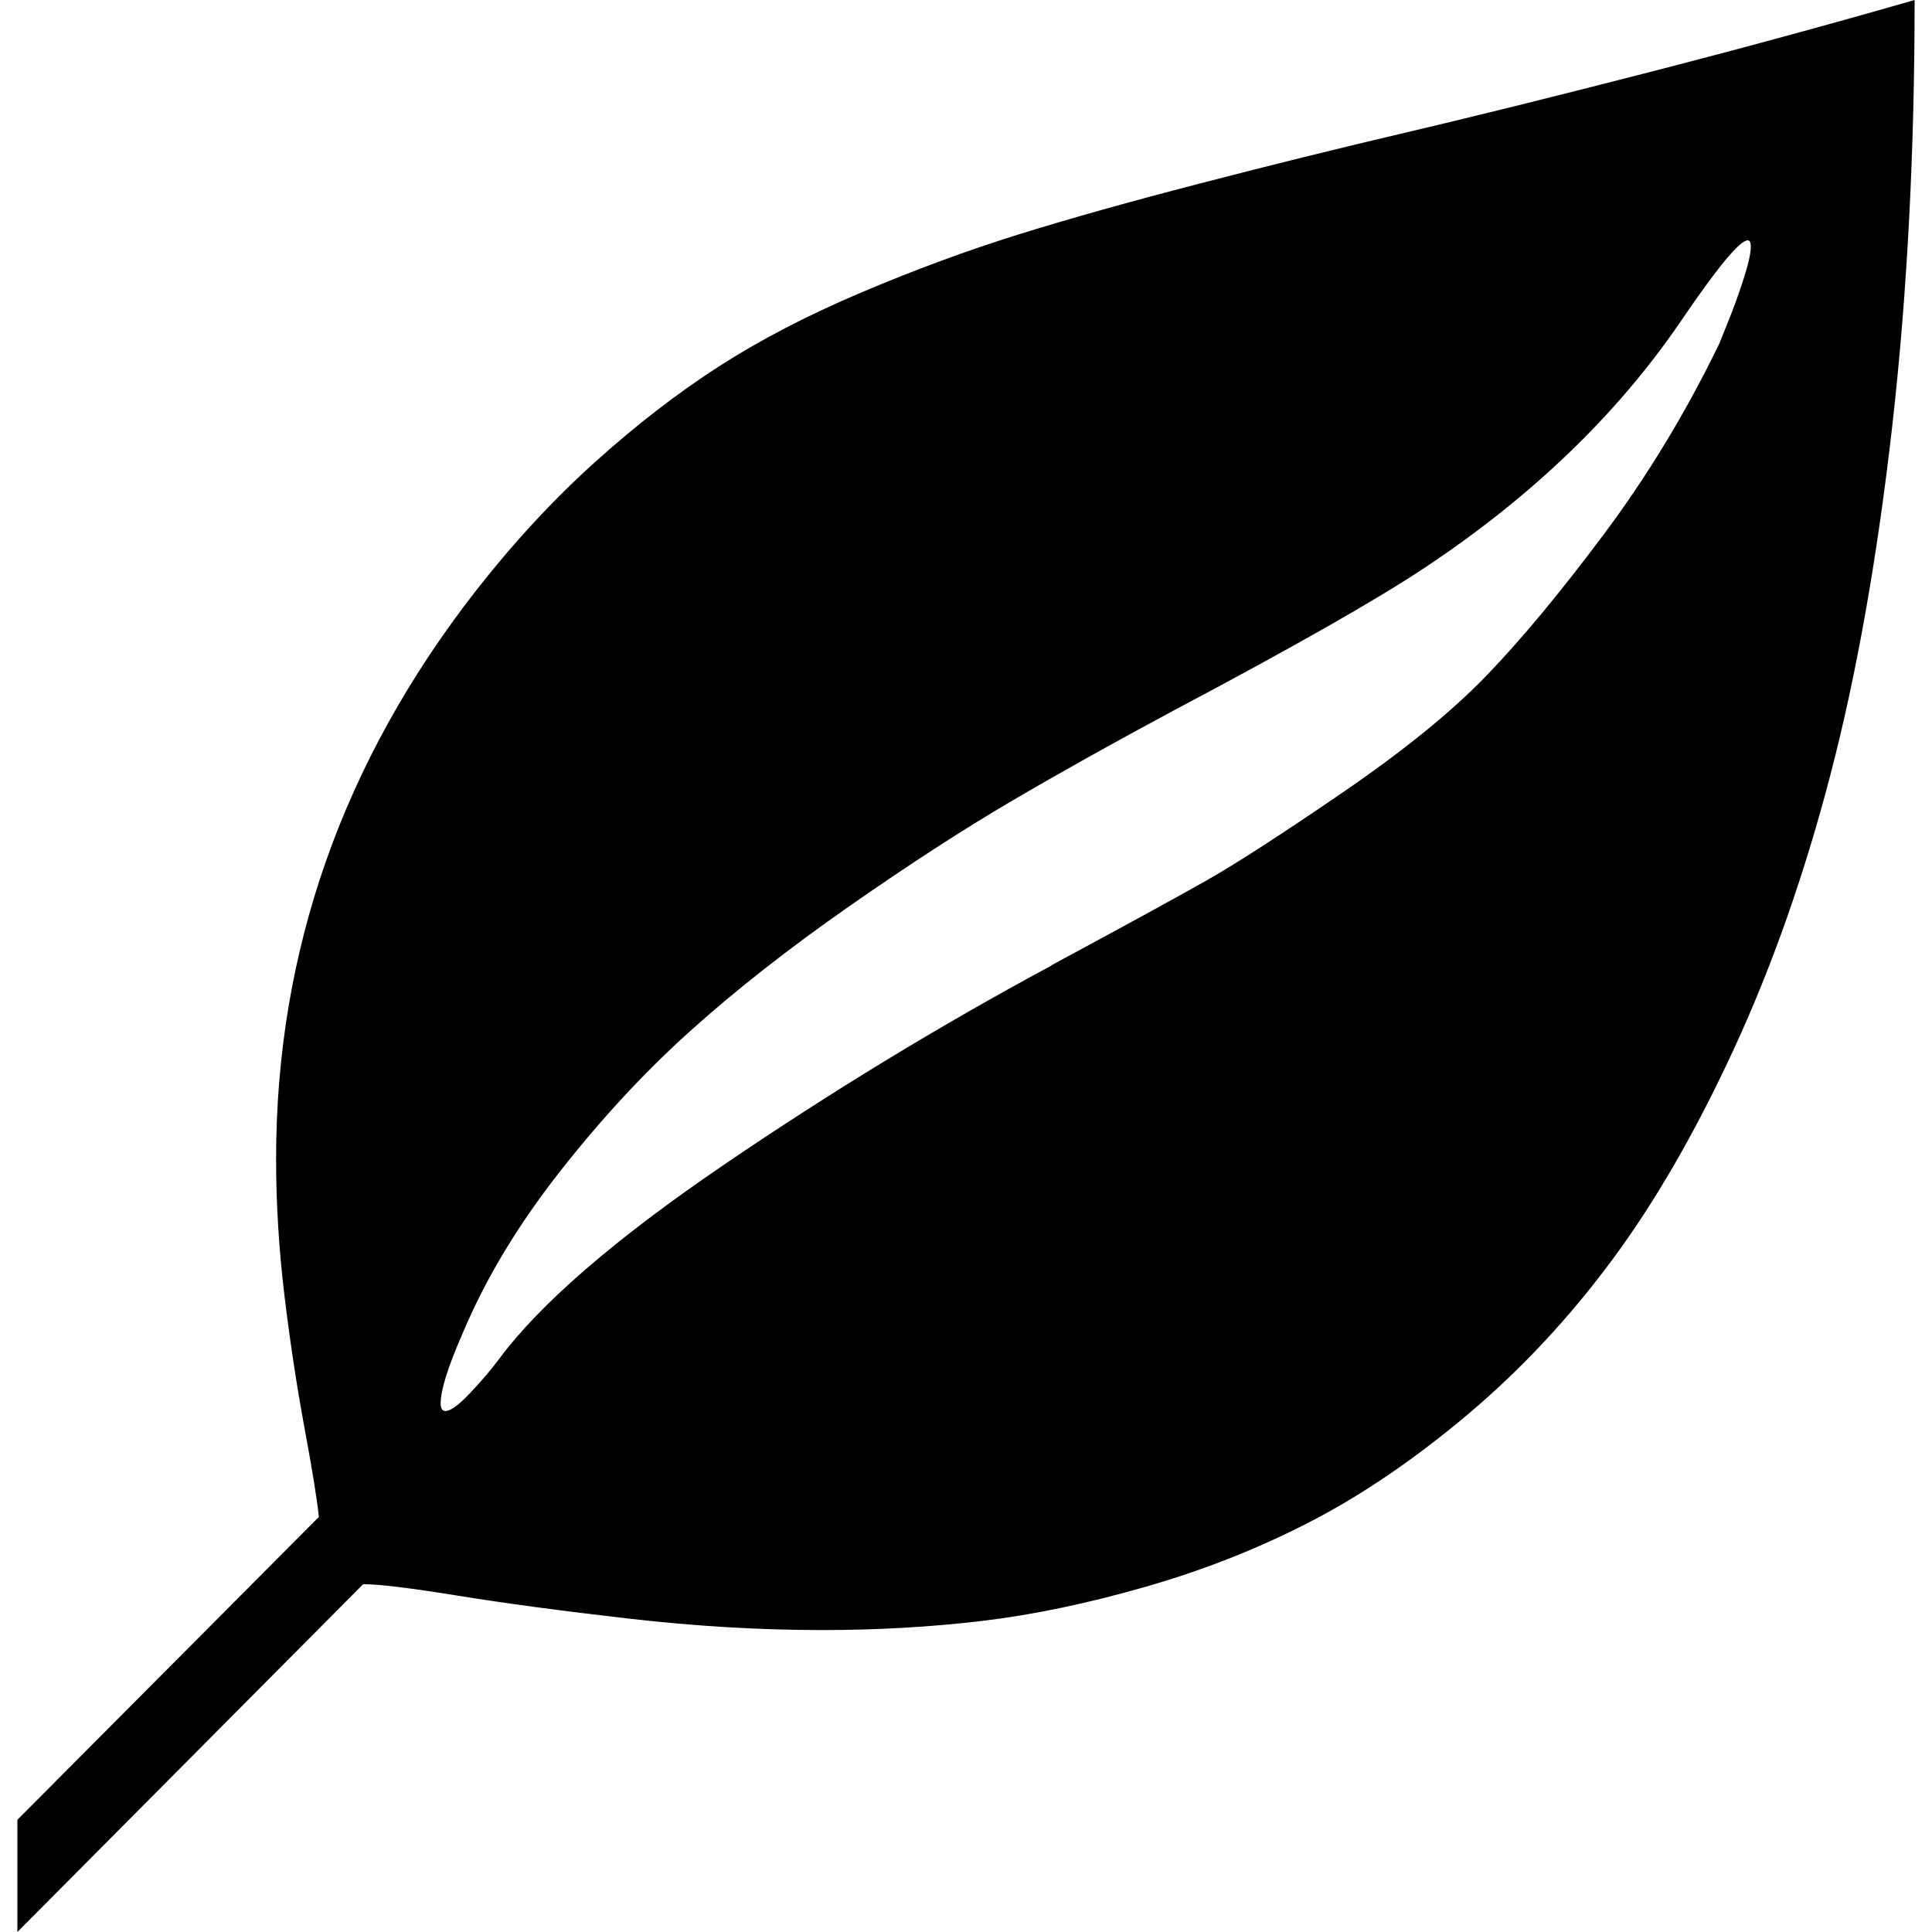 <?xml version="1.0" encoding="UTF-8" standalone="no"?>
<svg
   xmlns:dc="http://purl.org/dc/elements/1.1/"
   xmlns:cc="http://creativecommons.org/ns#"
   xmlns:rdf="http://www.w3.org/1999/02/22-rdf-syntax-ns#"
   xmlns:svg="http://www.w3.org/2000/svg"
   xmlns="http://www.w3.org/2000/svg"
   xmlns:sodipodi="http://sodipodi.sourceforge.net/DTD/sodipodi-0.dtd"
   xmlns:inkscape="http://www.inkscape.org/namespaces/inkscape"
   version="1.1"
   width="32px"
   height="32px"
   id="svg2"
   inkscape:version="0.91 r13725"
   sodipodi:docname="leaf.svg">
  <defs
     id="defs10" />
  <sodipodi:namedview
     pagecolor="#ffffff"
     bordercolor="#666666"
     borderopacity="1"
     objecttolerance="10"
     gridtolerance="10"
     guidetolerance="10"
     inkscape:pageopacity="0"
     inkscape:pageshadow="2"
     inkscape:window-width="1920"
     inkscape:window-height="1028"
     id="namedview8"
     showgrid="false"
     inkscape:zoom="7.375"
     inkscape:cx="-0.20338983"
     inkscape:cy="16"
     inkscape:window-x="-8"
     inkscape:window-y="-8"
     inkscape:window-maximized="1"
     inkscape:current-layer="svg2" />
  <g
     id="g4"
     transform="matrix(0.013,0,0,-0.013,-1.25,32.881)" />
  <path
     d="m 0.288,32 5.727,-5.761 q 0.393,0 1.566,0.19 1.173,0.19 2.831,0.38 1.658,0.19 3.204,0.19 1.376,0 2.647,-0.151 1.271,-0.151 2.726,-0.57 1.455,-0.419 2.739,-1.087 1.284,-0.668 2.595,-1.774 1.31,-1.106 2.378,-2.547 1.068,-1.44 2.018,-3.496 0.95,-2.056 1.599,-4.543 0.649,-2.488 1.022,-5.761 Q 31.712,3.797 31.712,0 29.576,0.615 27.23,1.218 24.885,1.82 23.266,2.2 21.648,2.579 19.879,3.038 18.11,3.496 16.852,3.889 15.594,4.282 14.264,4.845 12.934,5.408 11.898,6.075 10.863,6.743 9.834,7.673 8.806,8.602 7.875,9.794 4.573,14.036 4.573,19.195 q 0,1.113 0.138,2.259 0.138,1.146 0.334,2.206 0.197,1.061 0.236,1.466 l -4.993,5.015 0,1.859 z m 7.011,-8.759 q 0,-0.327 0.367,-1.165 0.563,-1.336 1.592,-2.651 1.029,-1.316 2.162,-2.337 1.134,-1.021 2.634,-2.069 1.5,-1.047 2.706,-1.754 1.206,-0.707 2.673,-1.493 2.988,-1.584 4.167,-2.37 2.66,-1.768 4.233,-4.072 0.917,-1.349 1.114,-1.349 0.052,0 0.052,0.105 0,0.17 -0.131,0.57 -0.131,0.399 -0.262,0.714 L 28.475,5.696 q -0.826,1.702 -1.907,3.149 -1.081,1.447 -1.946,2.344 -0.865,0.897 -2.385,1.938 -1.52,1.041 -2.26,1.46 -0.74,0.419 -2.562,1.401 L 17.402,16 q -2.752,1.48 -5.432,3.306 -2.68,1.827 -3.702,3.201 -0.183,0.249 -0.472,0.556 -0.288,0.308 -0.419,0.308 -0.079,0 -0.079,-0.131 z"
     id="path6"
     inkscape:connector-curvature="0" />
</svg>
